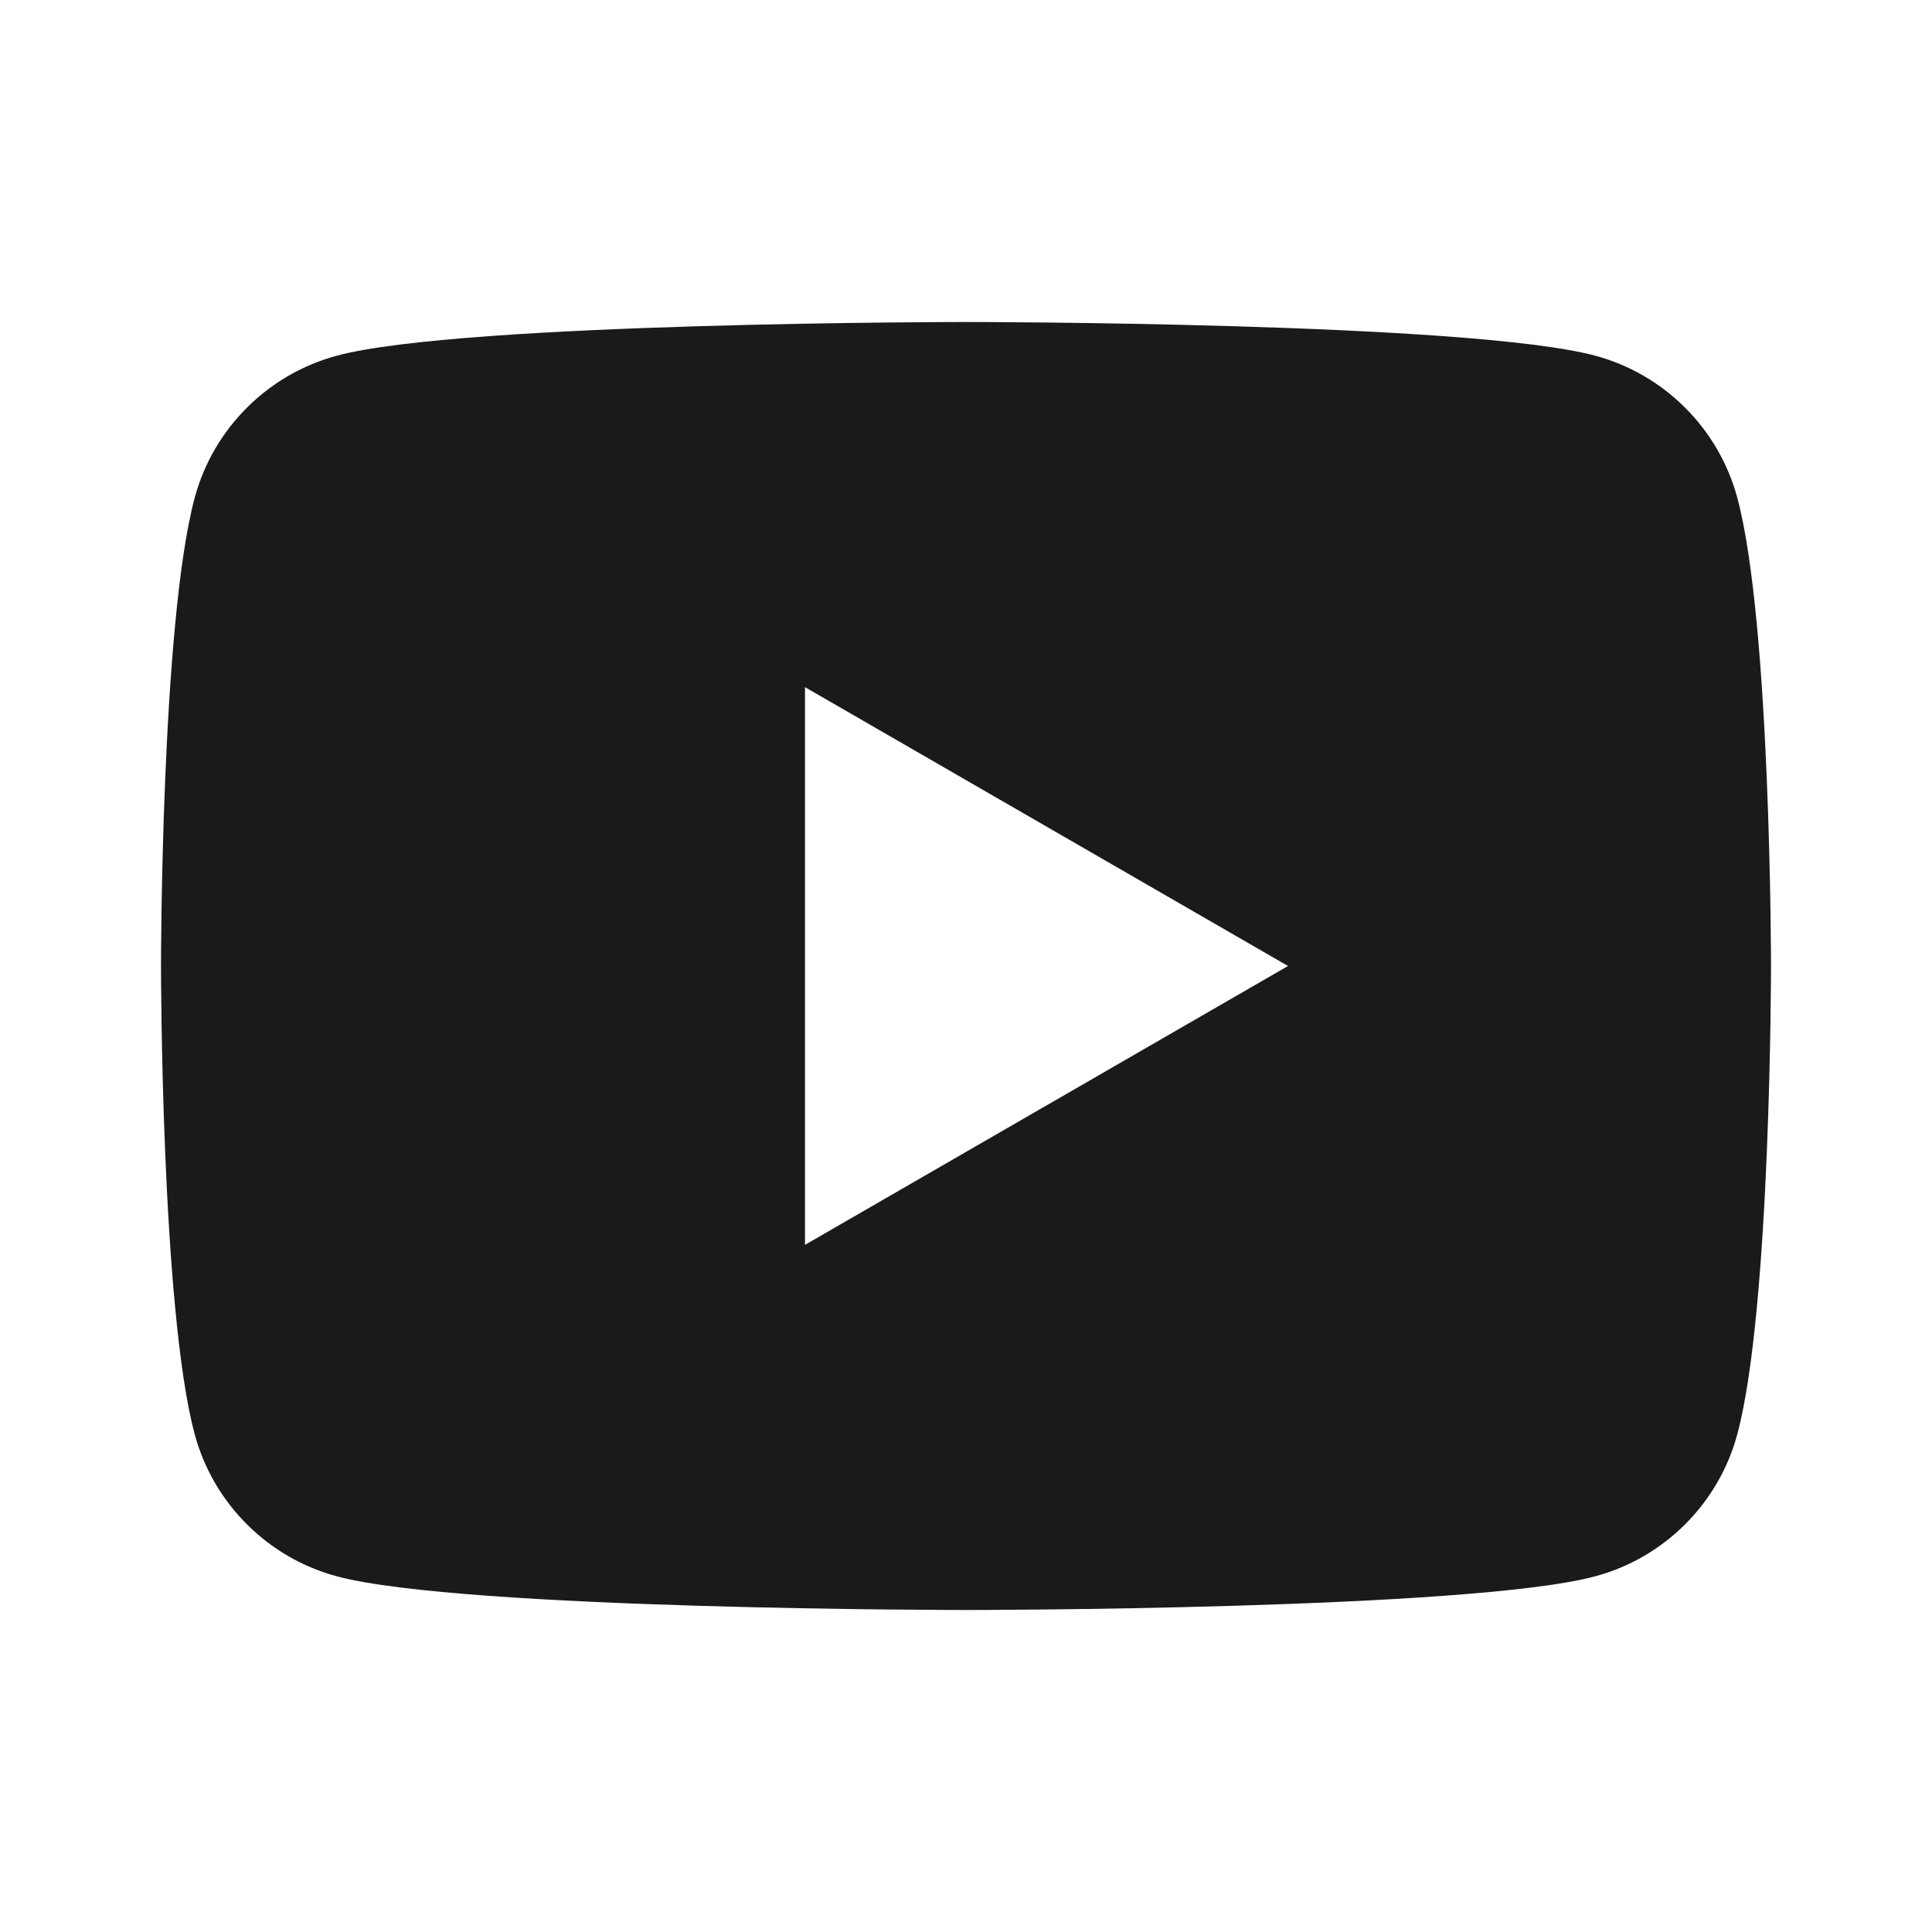 <svg width="48" height="48" viewBox="0 0 48 48" fill="none" xmlns="http://www.w3.org/2000/svg">
<g id="YouTube">
<path id="Vector" d="M43.164 12.372C42.704 10.652 41.348 9.296 39.628 8.836C36.508 8 24 8 24 8C24 8 11.492 8 8.372 8.836C6.652 9.296 5.296 10.652 4.836 12.372C4 15.492 4 24 4 24C4 24 4 32.508 4.836 35.628C5.296 37.348 6.652 38.704 8.372 39.164C11.492 40 24 40 24 40C24 40 36.508 40 39.628 39.164C41.35 38.704 42.704 37.348 43.164 35.628C44 32.508 44 24 44 24C44 24 44 15.492 43.164 12.372ZM20 30.928V17.072L32 24L20 30.928Z" fill="#1A1A1A"/>
</g>
</svg>
